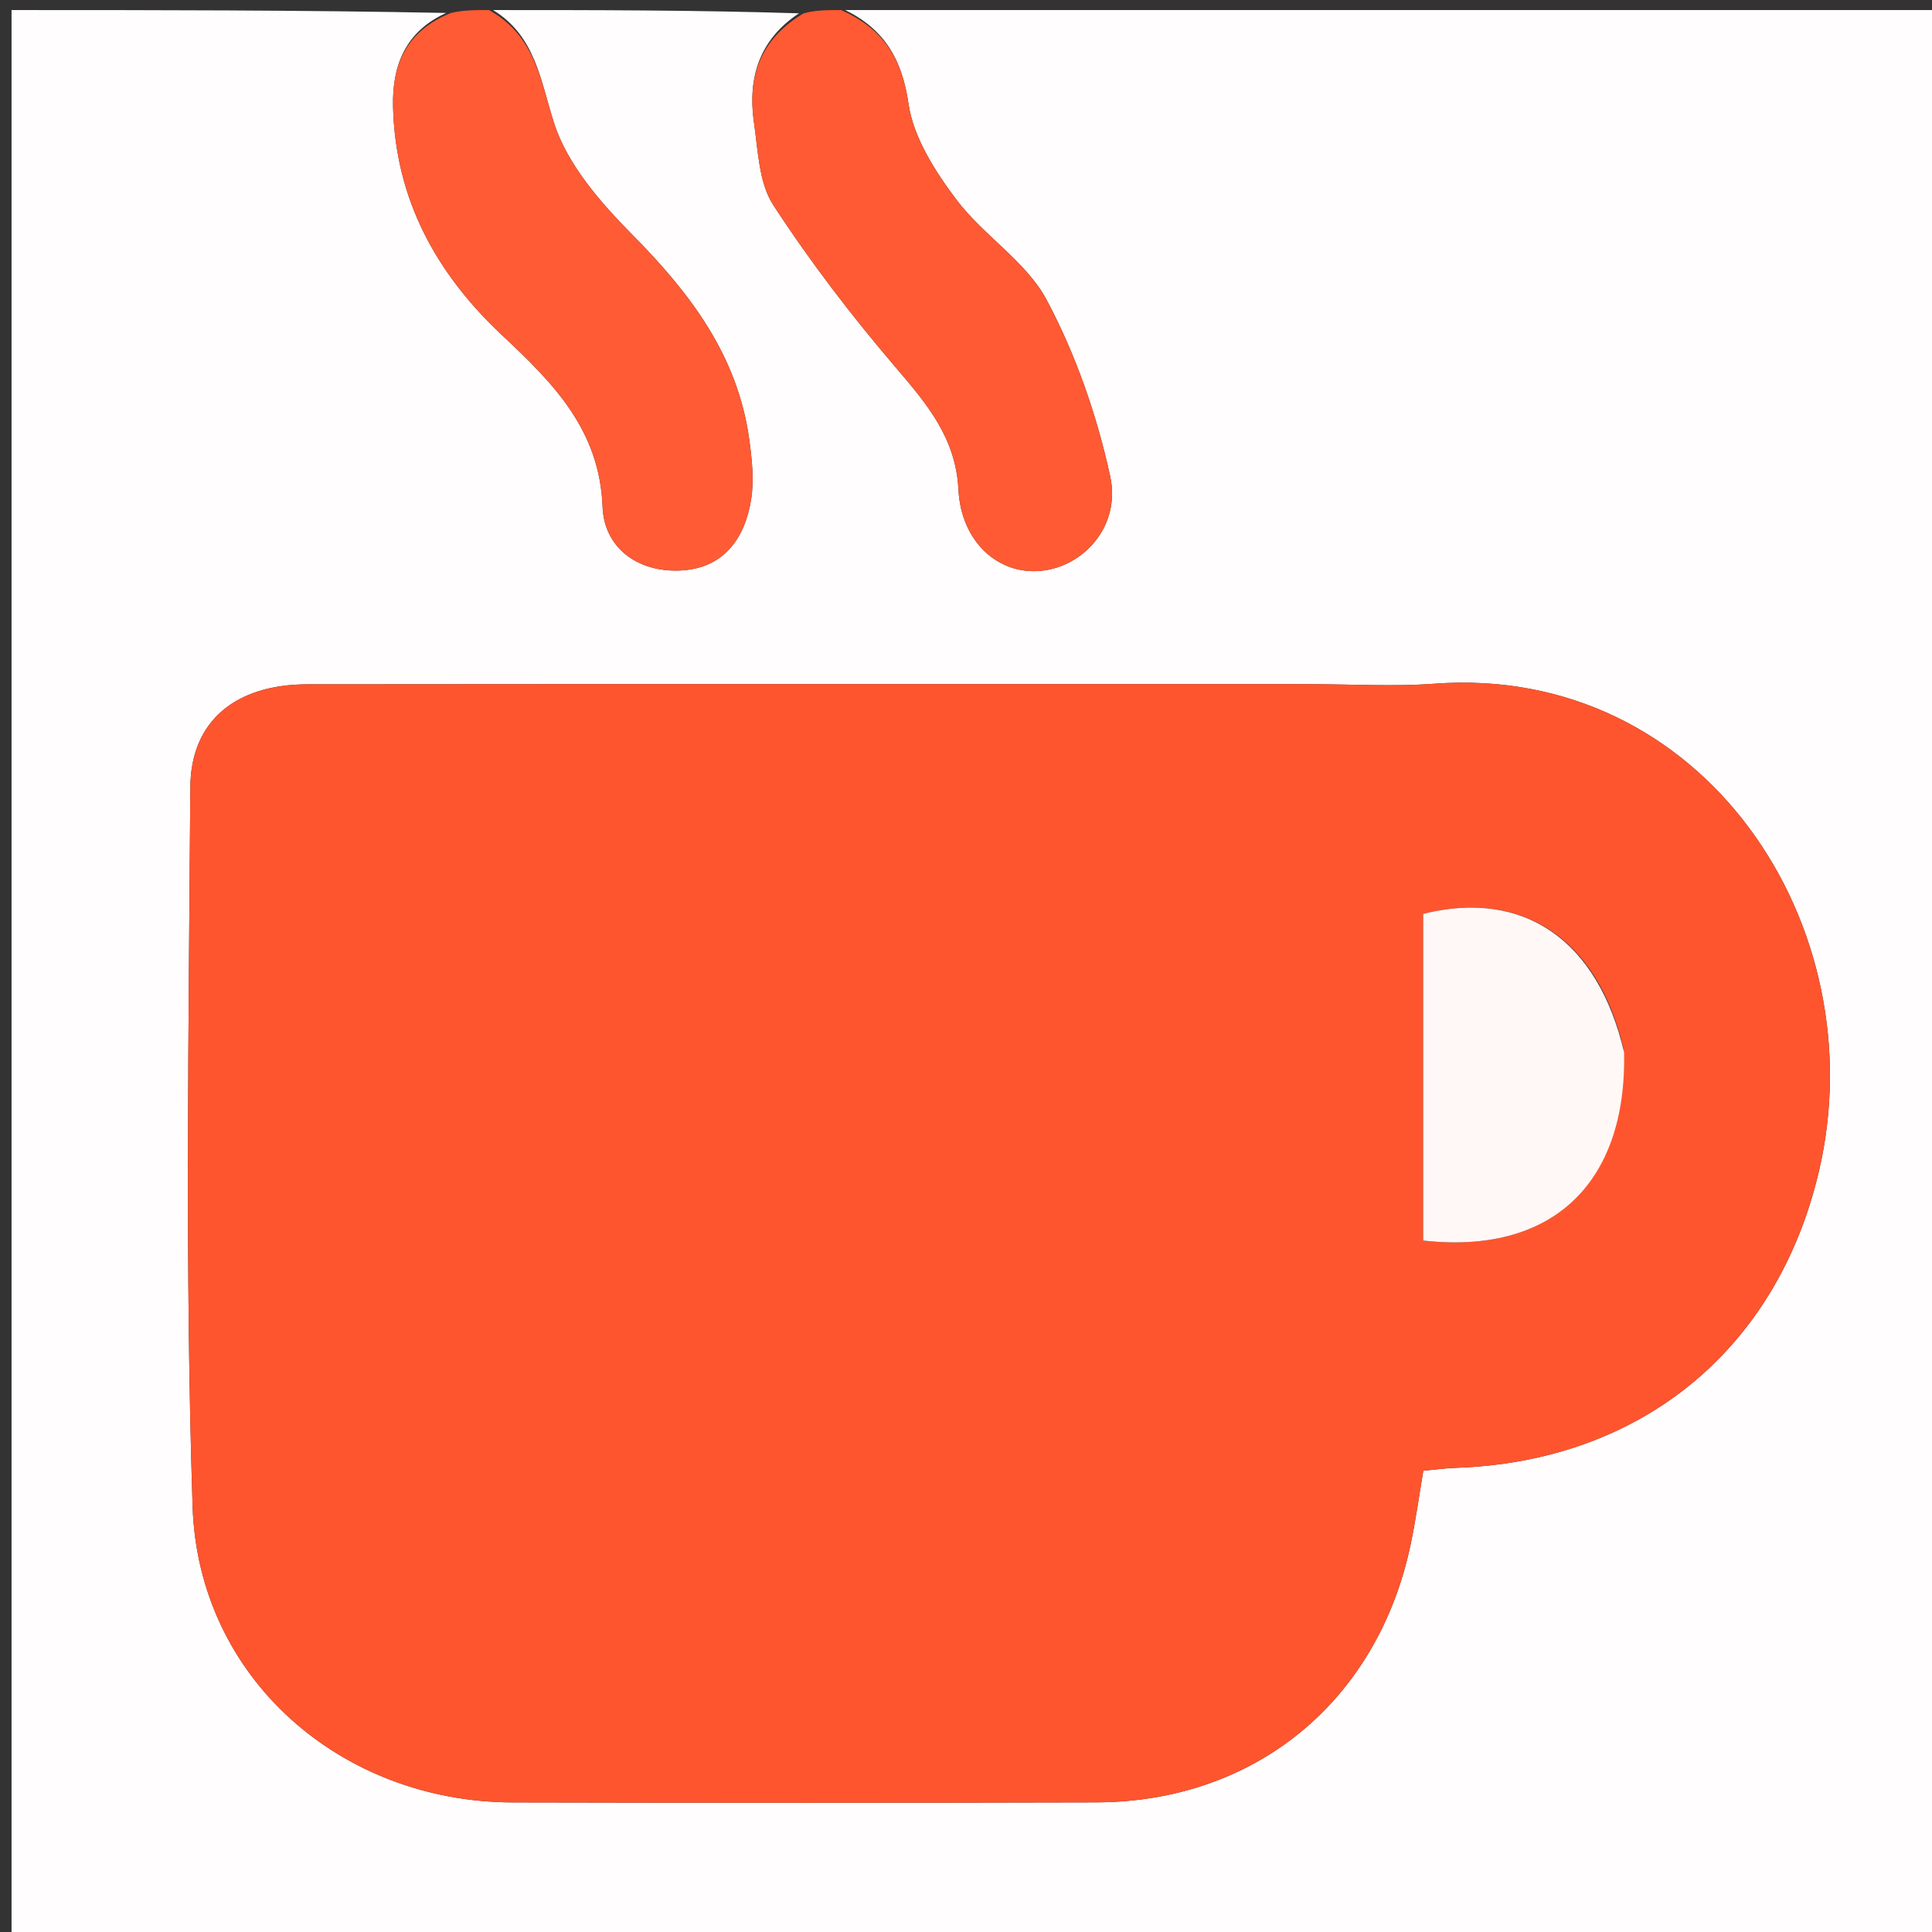 <svg version="1.1" id="Layer_1" xmlns="http://www.w3.org/2000/svg" xmlns:xlink="http://www.w3.org/1999/xlink" x="0px" y="0px"
	 width="100%" viewBox="0 0 192 192" enable-background="new 0 0 192 192" xml:space="preserve">
<rect x="0" y="0" width="192" height="192" fill="#333333" stroke="none"/>
<path fill="#FFFDFD" opacity="1" stroke="none" 
	d="
M49,1 
	C59.021,1 69.042,1 79.398,1.324 
	C75.447,3.947 74.28,7.735 74.933,12.211 
	C75.339,14.994 75.413,18.176 76.853,20.387 
	C80.531,26.036 84.67,31.431 89.054,36.56 
	C92.146,40.177 94.991,43.536 95.25,48.66 
	C95.513,53.879 99.256,57.179 103.516,56.724 
	C107.768,56.27 111.394,52.213 110.329,47.324 
	C109.013,41.289 106.913,35.237 104.013,29.8 
	C101.974,25.978 97.723,23.403 95.041,19.835 
	C92.922,17.013 90.772,13.66 90.285,10.303 
	C89.638,5.84 87.871,2.911 84,1 
	C120.312,1 156.623,1 192.967,1 
	C192.967,64.94 192.967,128.879 192.967,192.91 
	C129.099,192.91 65.197,192.91 1.148,192.91 
	C1.148,129 1.148,65 1.148,1 
	C15.413,1 29.738,1 44.341,1.287 
	C40.367,3.096 38.962,6.385 39.061,10.581 
	C39.278,19.777 43.337,27.168 49.904,33.322 
	C54.917,38.021 59.591,42.66 59.883,50.362 
	C60.036,54.384 63.288,56.856 67.52,56.701 
	C71.84,56.541 74.011,53.602 74.646,49.637 
	C74.954,47.712 74.729,45.653 74.462,43.693 
	C73.326,35.361 68.606,29.152 62.849,23.334 
	C59.675,20.126 56.371,16.339 55.052,12.199 
	C53.682,7.904 53.218,3.592 49,1 
M129.5,67.99 
	C96.516,67.991 63.532,67.974 30.547,68.006 
	C23.427,68.013 18.957,71.632 18.914,78.236 
	C18.76,102.055 18.368,125.894 19.139,149.691 
	C19.692,166.743 33.854,179.083 50.954,179.123 
	C70.278,179.168 89.602,179.17 108.926,179.119 
	C124.73,179.078 136.887,169.089 140.181,153.521 
	C140.688,151.125 141.018,148.69 141.449,146.159 
	C142.703,146.045 143.674,145.907 144.648,145.875 
	C163.007,145.262 176.584,134.171 180.757,116.425 
	C186.488,92.053 169.33,65.94 142.491,67.949 
	C138.515,68.246 134.498,67.99 129.5,67.99 
z"/>
<path fill="#FF5B35" opacity="1" stroke="none" 
	d="
M48.6,1 
	C53.218,3.592 53.682,7.904 55.052,12.199 
	C56.371,16.339 59.675,20.126 62.849,23.334 
	C68.606,29.152 73.326,35.361 74.462,43.693 
	C74.729,45.653 74.954,47.712 74.646,49.637 
	C74.011,53.602 71.84,56.541 67.52,56.701 
	C63.288,56.856 60.036,54.384 59.883,50.362 
	C59.591,42.66 54.917,38.021 49.904,33.322 
	C43.337,27.168 39.278,19.777 39.061,10.581 
	C38.962,6.385 40.367,3.096 44.81,1.287 
	C46.067,1 47.133,1 48.6,1 
z"/>
<path fill="#FF5A33" opacity="1" stroke="none" 
	d="
M83.6,1 
	C87.871,2.911 89.638,5.84 90.285,10.303 
	C90.772,13.66 92.922,17.013 95.041,19.835 
	C97.723,23.403 101.974,25.978 104.013,29.8 
	C106.913,35.237 109.013,41.289 110.329,47.324 
	C111.394,52.213 107.768,56.27 103.516,56.724 
	C99.256,57.179 95.513,53.879 95.25,48.66 
	C94.991,43.536 92.146,40.177 89.054,36.56 
	C84.67,31.431 80.531,26.036 76.853,20.387 
	C75.413,18.176 75.339,14.994 74.933,12.211 
	C74.28,7.735 75.447,3.947 79.867,1.324 
	C81.067,1 82.133,1 83.6,1 
z"/>
<path fill="#FF552E" opacity="1" stroke="none" 
	d="
M130,67.99 
	C134.498,67.99 138.515,68.246 142.491,67.949 
	C169.33,65.94 186.488,92.053 180.757,116.425 
	C176.584,134.171 163.007,145.262 144.648,145.875 
	C143.674,145.907 142.703,146.045 141.449,146.159 
	C141.018,148.69 140.688,151.125 140.181,153.521 
	C136.887,169.089 124.73,179.078 108.926,179.119 
	C89.602,179.17 70.278,179.168 50.954,179.123 
	C33.854,179.083 19.692,166.743 19.139,149.691 
	C18.368,125.894 18.76,102.055 18.914,78.236 
	C18.957,71.632 23.427,68.013 30.547,68.006 
	C63.532,67.974 96.516,67.991 130,67.99 
M161.331,104.177 
	C158.776,93.341 151.38,88.356 141.435,90.816 
	C141.435,101.652 141.435,112.496 141.435,123.282 
	C154.159,124.719 161.682,117.664 161.331,104.177 
z"/>
<path fill="#FFF8F7" opacity="1" stroke="none" 
	d="
M161.398,104.574 
	C161.682,117.664 154.159,124.719 141.435,123.282 
	C141.435,112.496 141.435,101.652 141.435,90.816 
	C151.38,88.356 158.776,93.341 161.398,104.574 
z"/>
</svg>